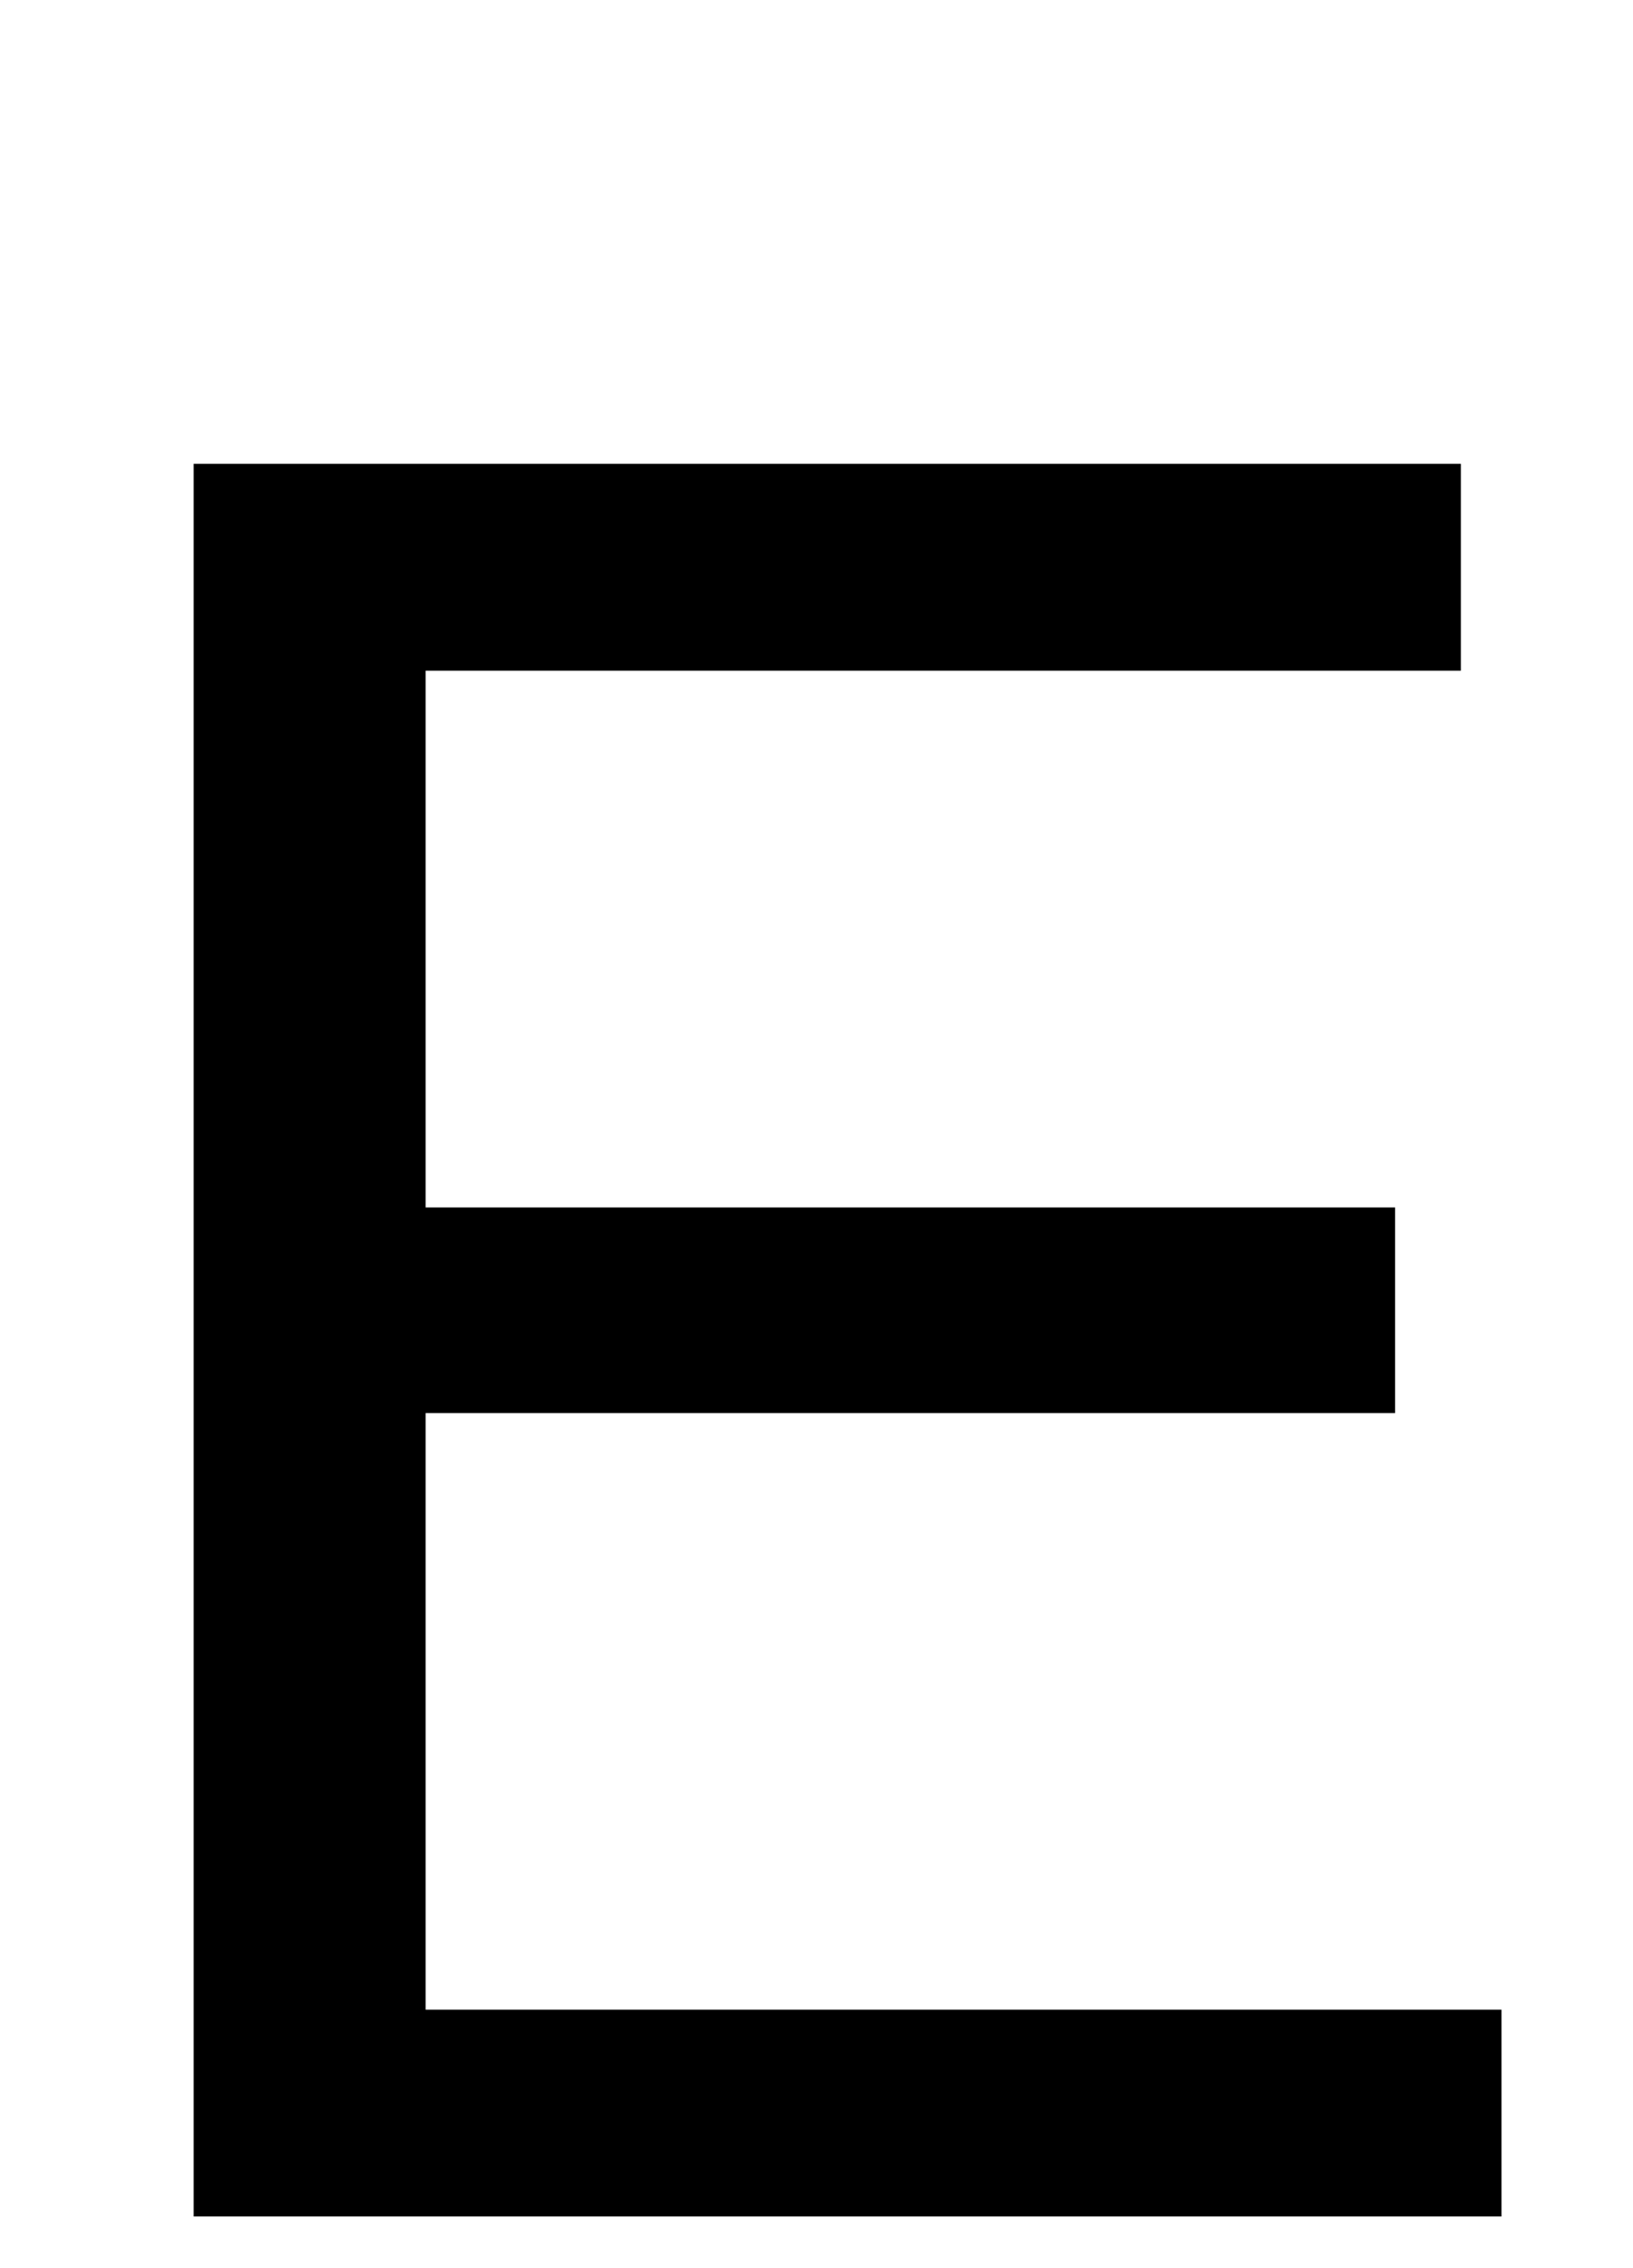<?xml version="1.0" encoding="utf-8"?>
<!DOCTYPE svg PUBLIC "-//W3C//DTD SVG 1.0//EN" "http://www.w3.org/TR/2001/REC-SVG-20010904/DTD/svg10.dtd">

<svg version="1.0" 
	id="glyph_E" 
	xmlns="http://www.w3.org/2000/svg" 
	xmlns:xlink="http://www.w3.org/1999/xlink"
	x="0px"
	y="0px"
	width="66.699px" 
	height="92.627px">
<g id="E">
<path style="fill:#000000;stroke-width:0px" d="M7.91 90.527 C7.91 72.632 7.91 36.841 7.91 18.945 C20.85 18.945 46.729 18.945 59.668 18.945 C59.668 21.057 59.668 25.281 59.668 27.393 C49.097 27.393 27.954 27.393 17.383 27.393 C17.383 32.874 17.383 43.835 17.383 49.316 C27.283 49.316 47.083 49.316 56.982 49.316 C56.982 51.416 56.982 55.615 56.982 57.715 C47.083 57.715 27.283 57.715 17.383 57.715 C17.383 63.806 17.383 75.989 17.383 82.08 C28.369 82.08 50.342 82.08 61.328 82.08 C61.328 84.192 61.328 88.416 61.328 90.527 C47.974 90.527 21.265 90.527 7.91 90.527 z" id="path_E_0" />
</g>
</svg>